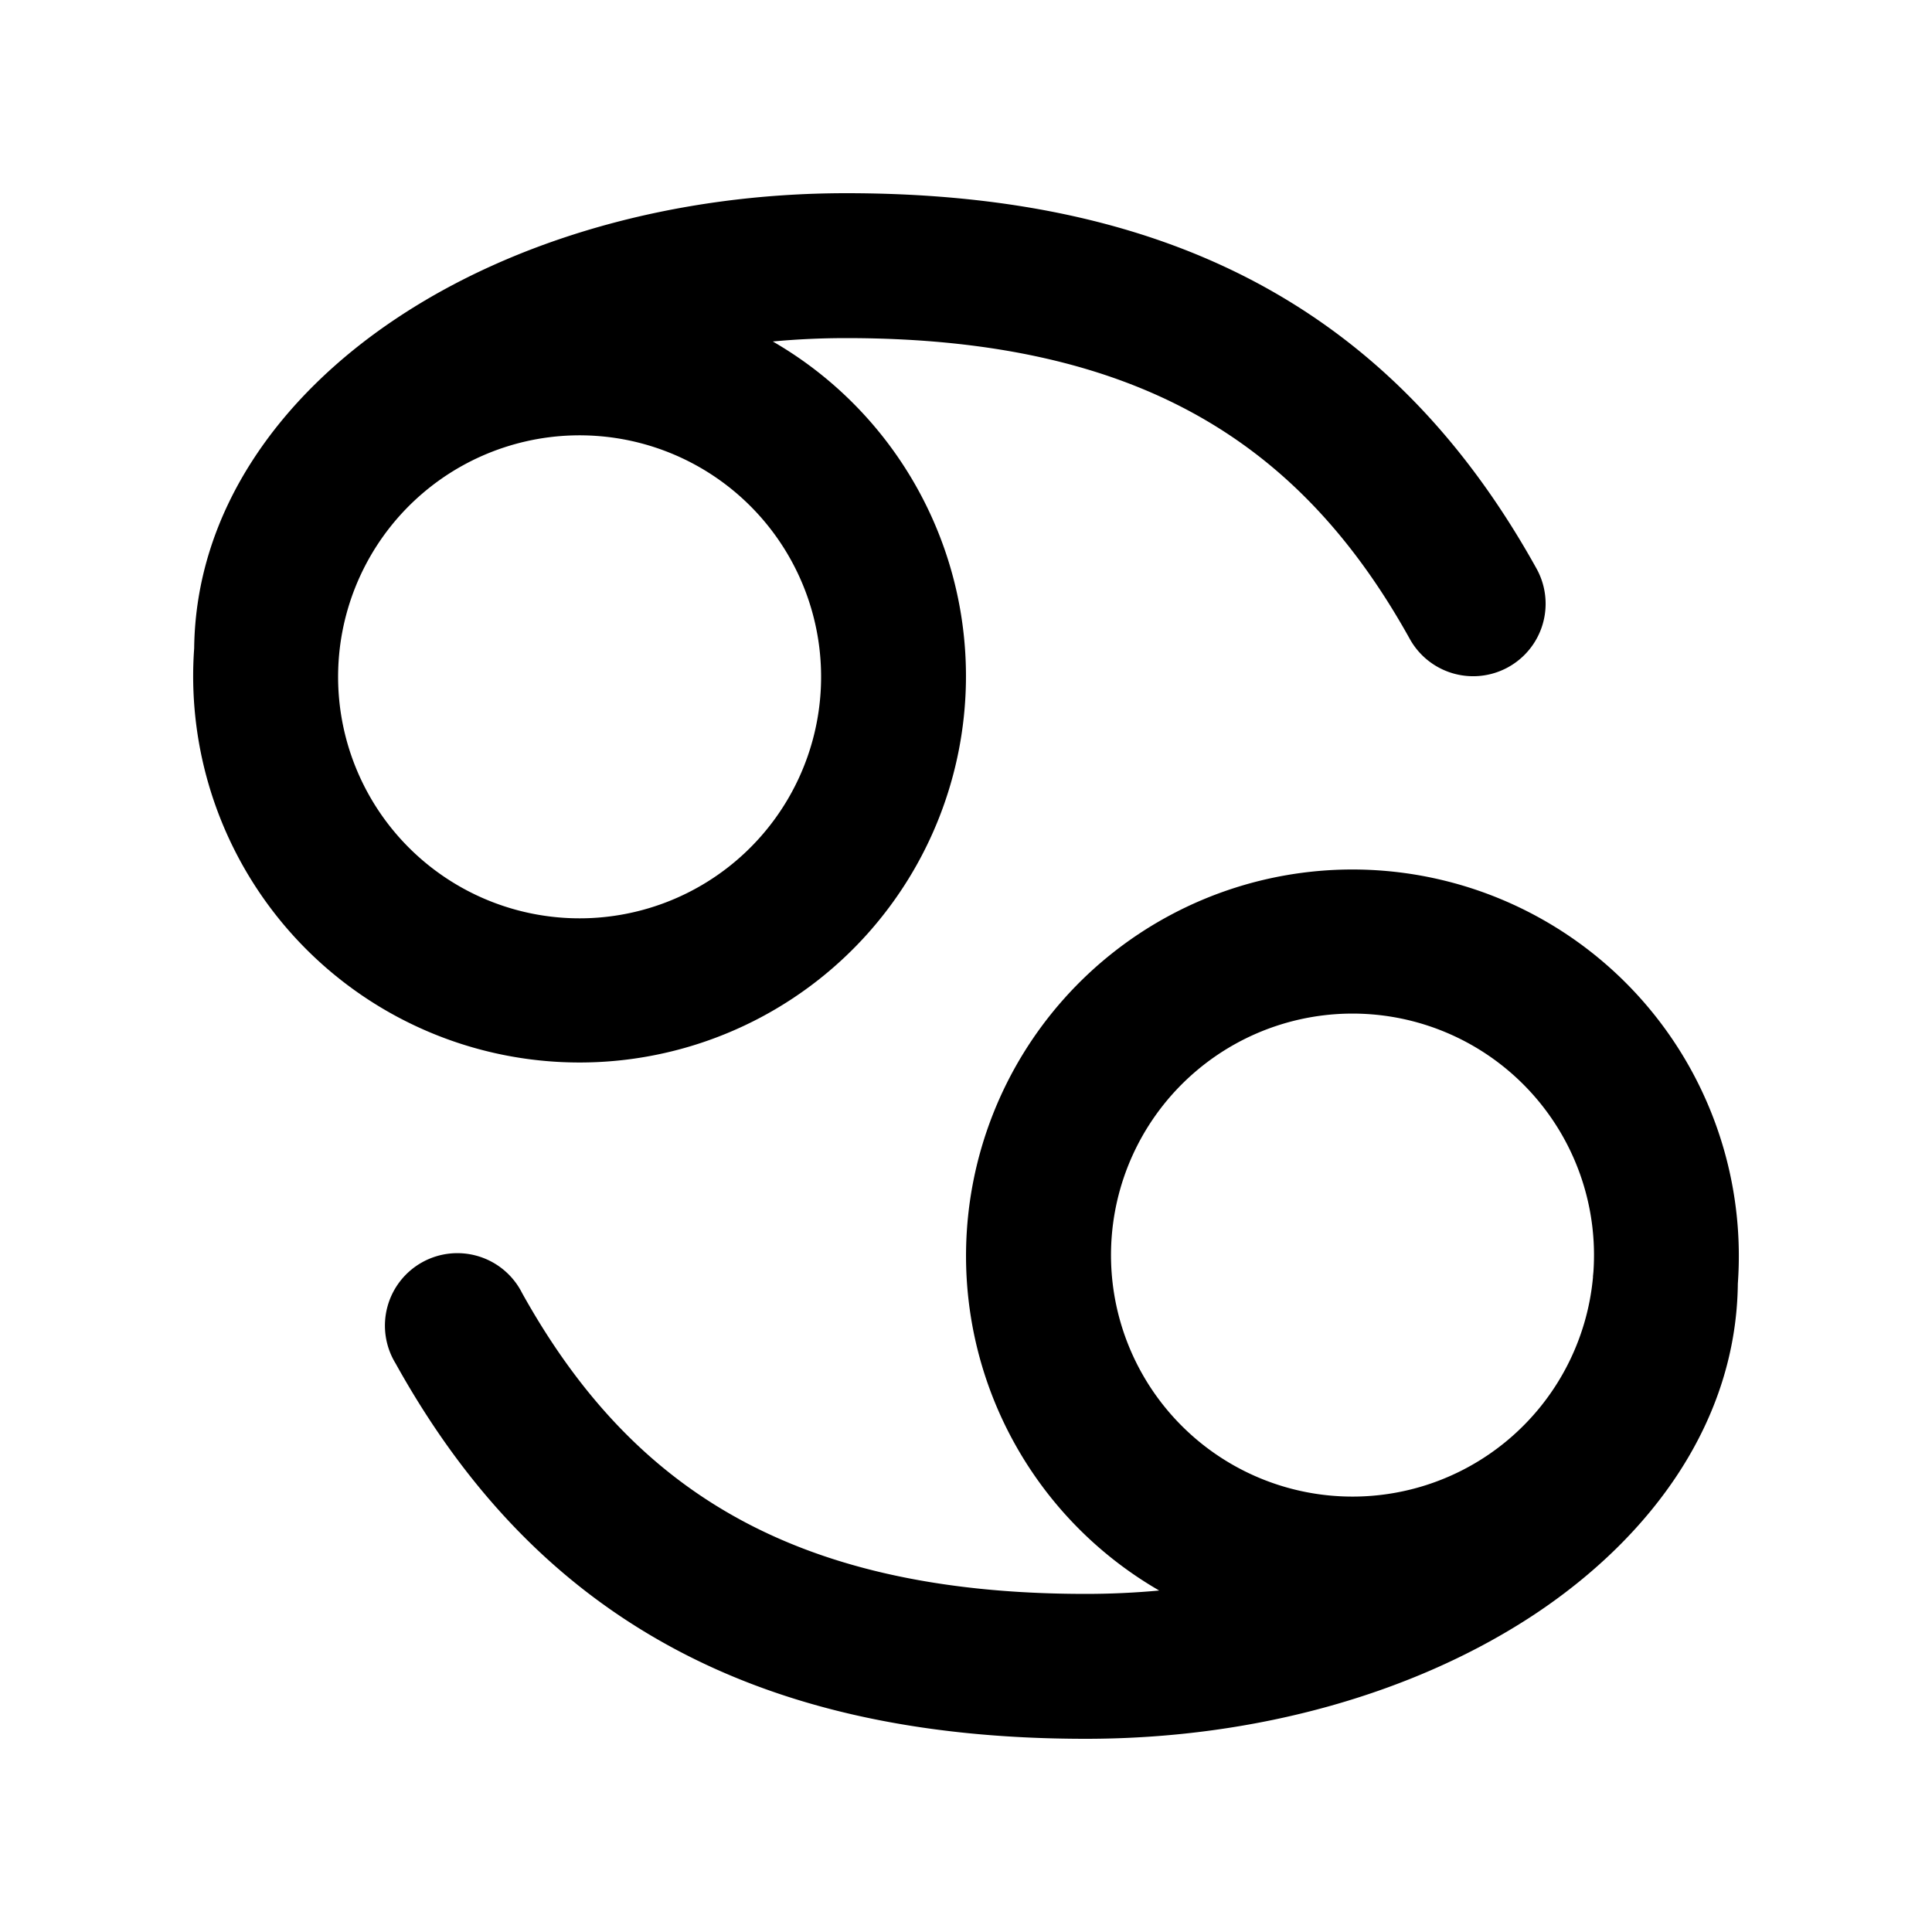 <svg xmlns="http://www.w3.org/2000/svg" width="20" height="20" fill="currentColor" viewBox="0 0 20 20"><path fill-rule="evenodd" d="M8.76 3.5c-.26 0-.513.012-.76.035a4 4 0 1 1-5.99 3.177c.016-1.417.882-2.608 2.091-3.414C5.326 2.48 6.976 2 8.76 2c1.75 0 3.196.33 4.388 1.003 1.195.675 2.08 1.662 2.758 2.883a.75.75 0 1 1-1.312.728c-.572-1.03-1.275-1.792-2.184-2.305-.912-.515-2.087-.809-3.65-.809ZM3.51 6.783A2.538 2.538 0 0 0 3.5 7a2.5 2.5 0 1 0 .01-.217Zm7.73 9.717a8.3 8.3 0 0 0 .76-.035 4 4 0 1 1 5.99-3.177c-.015 1.417-.882 2.608-2.091 3.415C14.674 17.518 13.024 18 11.24 18c-1.75 0-3.196-.33-4.387-1.003-1.196-.675-2.08-1.662-2.758-2.883a.75.75 0 1 1 1.31-.728c.573 1.03 1.276 1.792 2.185 2.305.912.515 2.087.809 3.65.809Zm5.25-3.283.005-.05a2.5 2.5 0 1 0-.004.05Z" clip-rule="evenodd"/></svg>
